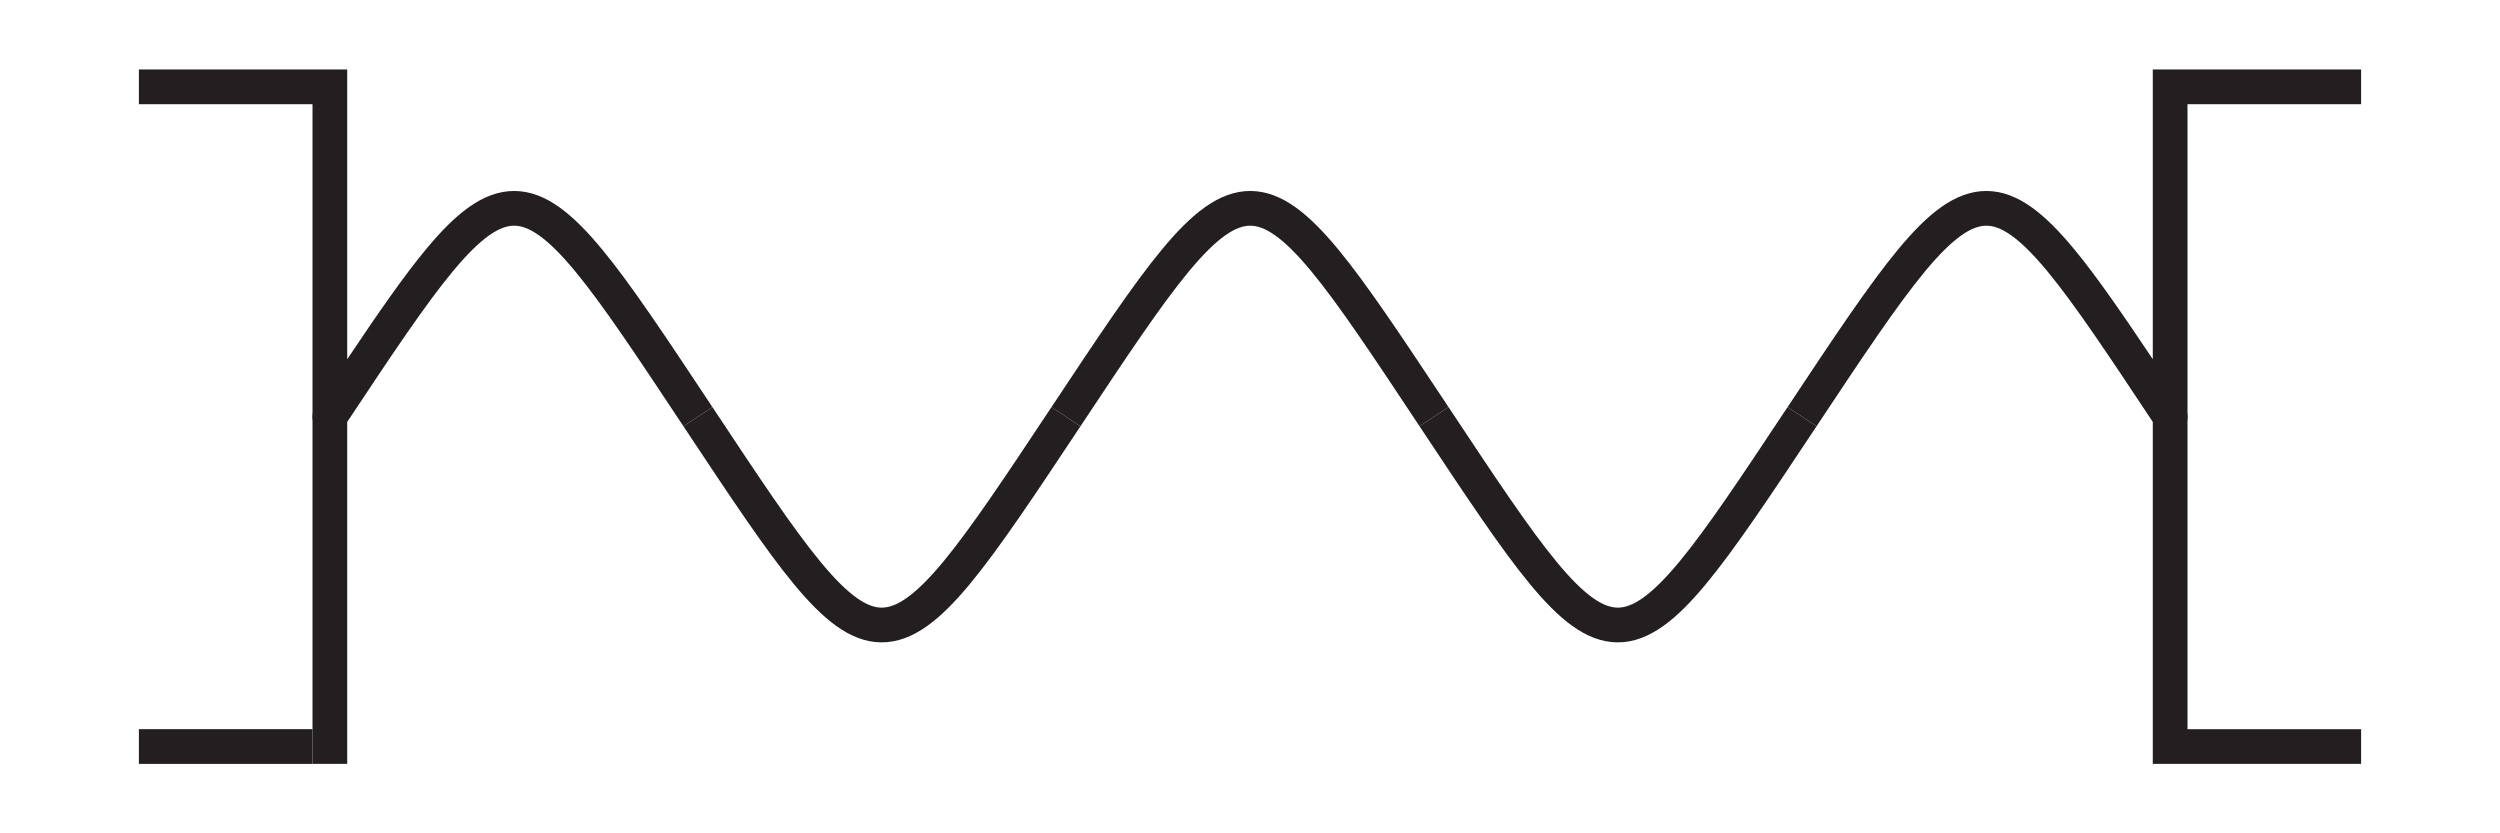 <svg width="72" height="24" viewBox="0 0 72 24" xmlns="http://www.w3.org/2000/svg" fill="#231f20">
  <g id="ND0001">
    <g id="Symbol">
      <path d="M68 3L63 3V21H68V22L62 22V12.151C60.713 10.21 59.763 8.781 58.975 7.826C58.574 7.339 58.234 7.001 57.934 6.786C57.638 6.574 57.407 6.501 57.211 6.5C56.805 6.498 56.277 6.808 55.443 7.812C54.635 8.786 53.655 10.26 52.317 12.276L51.483 11.723C52.808 9.727 53.823 8.198 54.674 7.173C55.5 6.179 56.298 5.496 57.215 5.5C57.68 5.502 58.11 5.682 58.516 5.973C58.918 6.261 59.322 6.675 59.746 7.189C60.385 7.963 61.115 9.021 62 10.345V2L68 2V3Z" />
      <path d="M9 21V3L4 3V2L10 2L10 10.346C10.893 9.011 11.63 7.948 12.274 7.173C13.1 6.179 13.898 5.496 14.815 5.5C15.28 5.502 15.71 5.682 16.116 5.973C16.518 6.261 16.922 6.675 17.346 7.189C18.174 8.192 19.155 9.672 20.427 11.588L20.517 11.724L19.683 12.276L19.627 12.192C18.326 10.231 17.369 8.787 16.575 7.826C16.174 7.339 15.834 7.001 15.534 6.786C15.238 6.574 15.007 6.501 14.81 6.5C14.405 6.498 13.877 6.808 13.043 7.812C12.252 8.765 11.296 10.198 10 12.151L10 22H9L9 21Z" />
      <path d="M9 21L9 22L4 22V21H9Z" />
      <path d="M27.157 16.188C27.965 15.214 28.945 13.741 30.283 11.724L31.117 12.277C29.792 14.273 28.777 15.802 27.926 16.827C27.1 17.821 26.302 18.505 25.384 18.5C24.92 18.498 24.49 18.318 24.084 18.027C23.682 17.739 23.278 17.325 22.854 16.811C22.026 15.808 21.045 14.329 19.773 12.412L19.683 12.276L20.517 11.724L20.573 11.808C21.874 13.77 22.831 15.213 23.625 16.174C24.026 16.661 24.366 16.999 24.666 17.214C24.962 17.426 25.193 17.499 25.39 17.5C25.795 17.502 26.323 17.192 27.157 16.188Z" />
      <path d="M31.117 12.277C32.455 10.26 33.435 8.786 34.243 7.812C35.077 6.808 35.605 6.498 36.01 6.5C36.207 6.501 36.438 6.574 36.734 6.786C37.034 7.001 37.374 7.339 37.775 7.826C38.569 8.787 39.526 10.231 40.827 12.192L40.883 12.276L41.717 11.724L41.627 11.588C40.355 9.672 39.373 8.192 38.546 7.189C38.122 6.675 37.718 6.261 37.316 5.973C36.91 5.682 36.48 5.502 36.015 5.5C35.098 5.496 34.3 6.179 33.474 7.173C32.623 8.198 31.608 9.727 30.283 11.724L31.117 12.277Z" />
      <path d="M48.357 16.188C49.165 15.214 50.145 13.74 51.483 11.723L52.317 12.276C50.992 14.273 49.977 15.802 49.126 16.827C48.3 17.821 47.502 18.505 46.585 18.5C46.12 18.498 45.69 18.318 45.284 18.027C44.882 17.739 44.478 17.325 44.054 16.811C43.227 15.808 42.245 14.329 40.973 12.412L40.883 12.276L41.717 11.724L41.773 11.808C43.074 13.769 44.032 15.213 44.825 16.174C45.226 16.661 45.566 16.999 45.866 17.214C46.162 17.426 46.393 17.499 46.59 17.5C46.995 17.502 47.523 17.192 48.357 16.188Z" />
    </g>
    <g id="Annotations">
      <circle id="annotation-connector-2-270" cx="9.5" cy="12" r="0.5" />
      <circle id="annotation-connector-1-90" cx="62.5" cy="12.002" r="0.5" />
    </g>
  </g>
</svg>